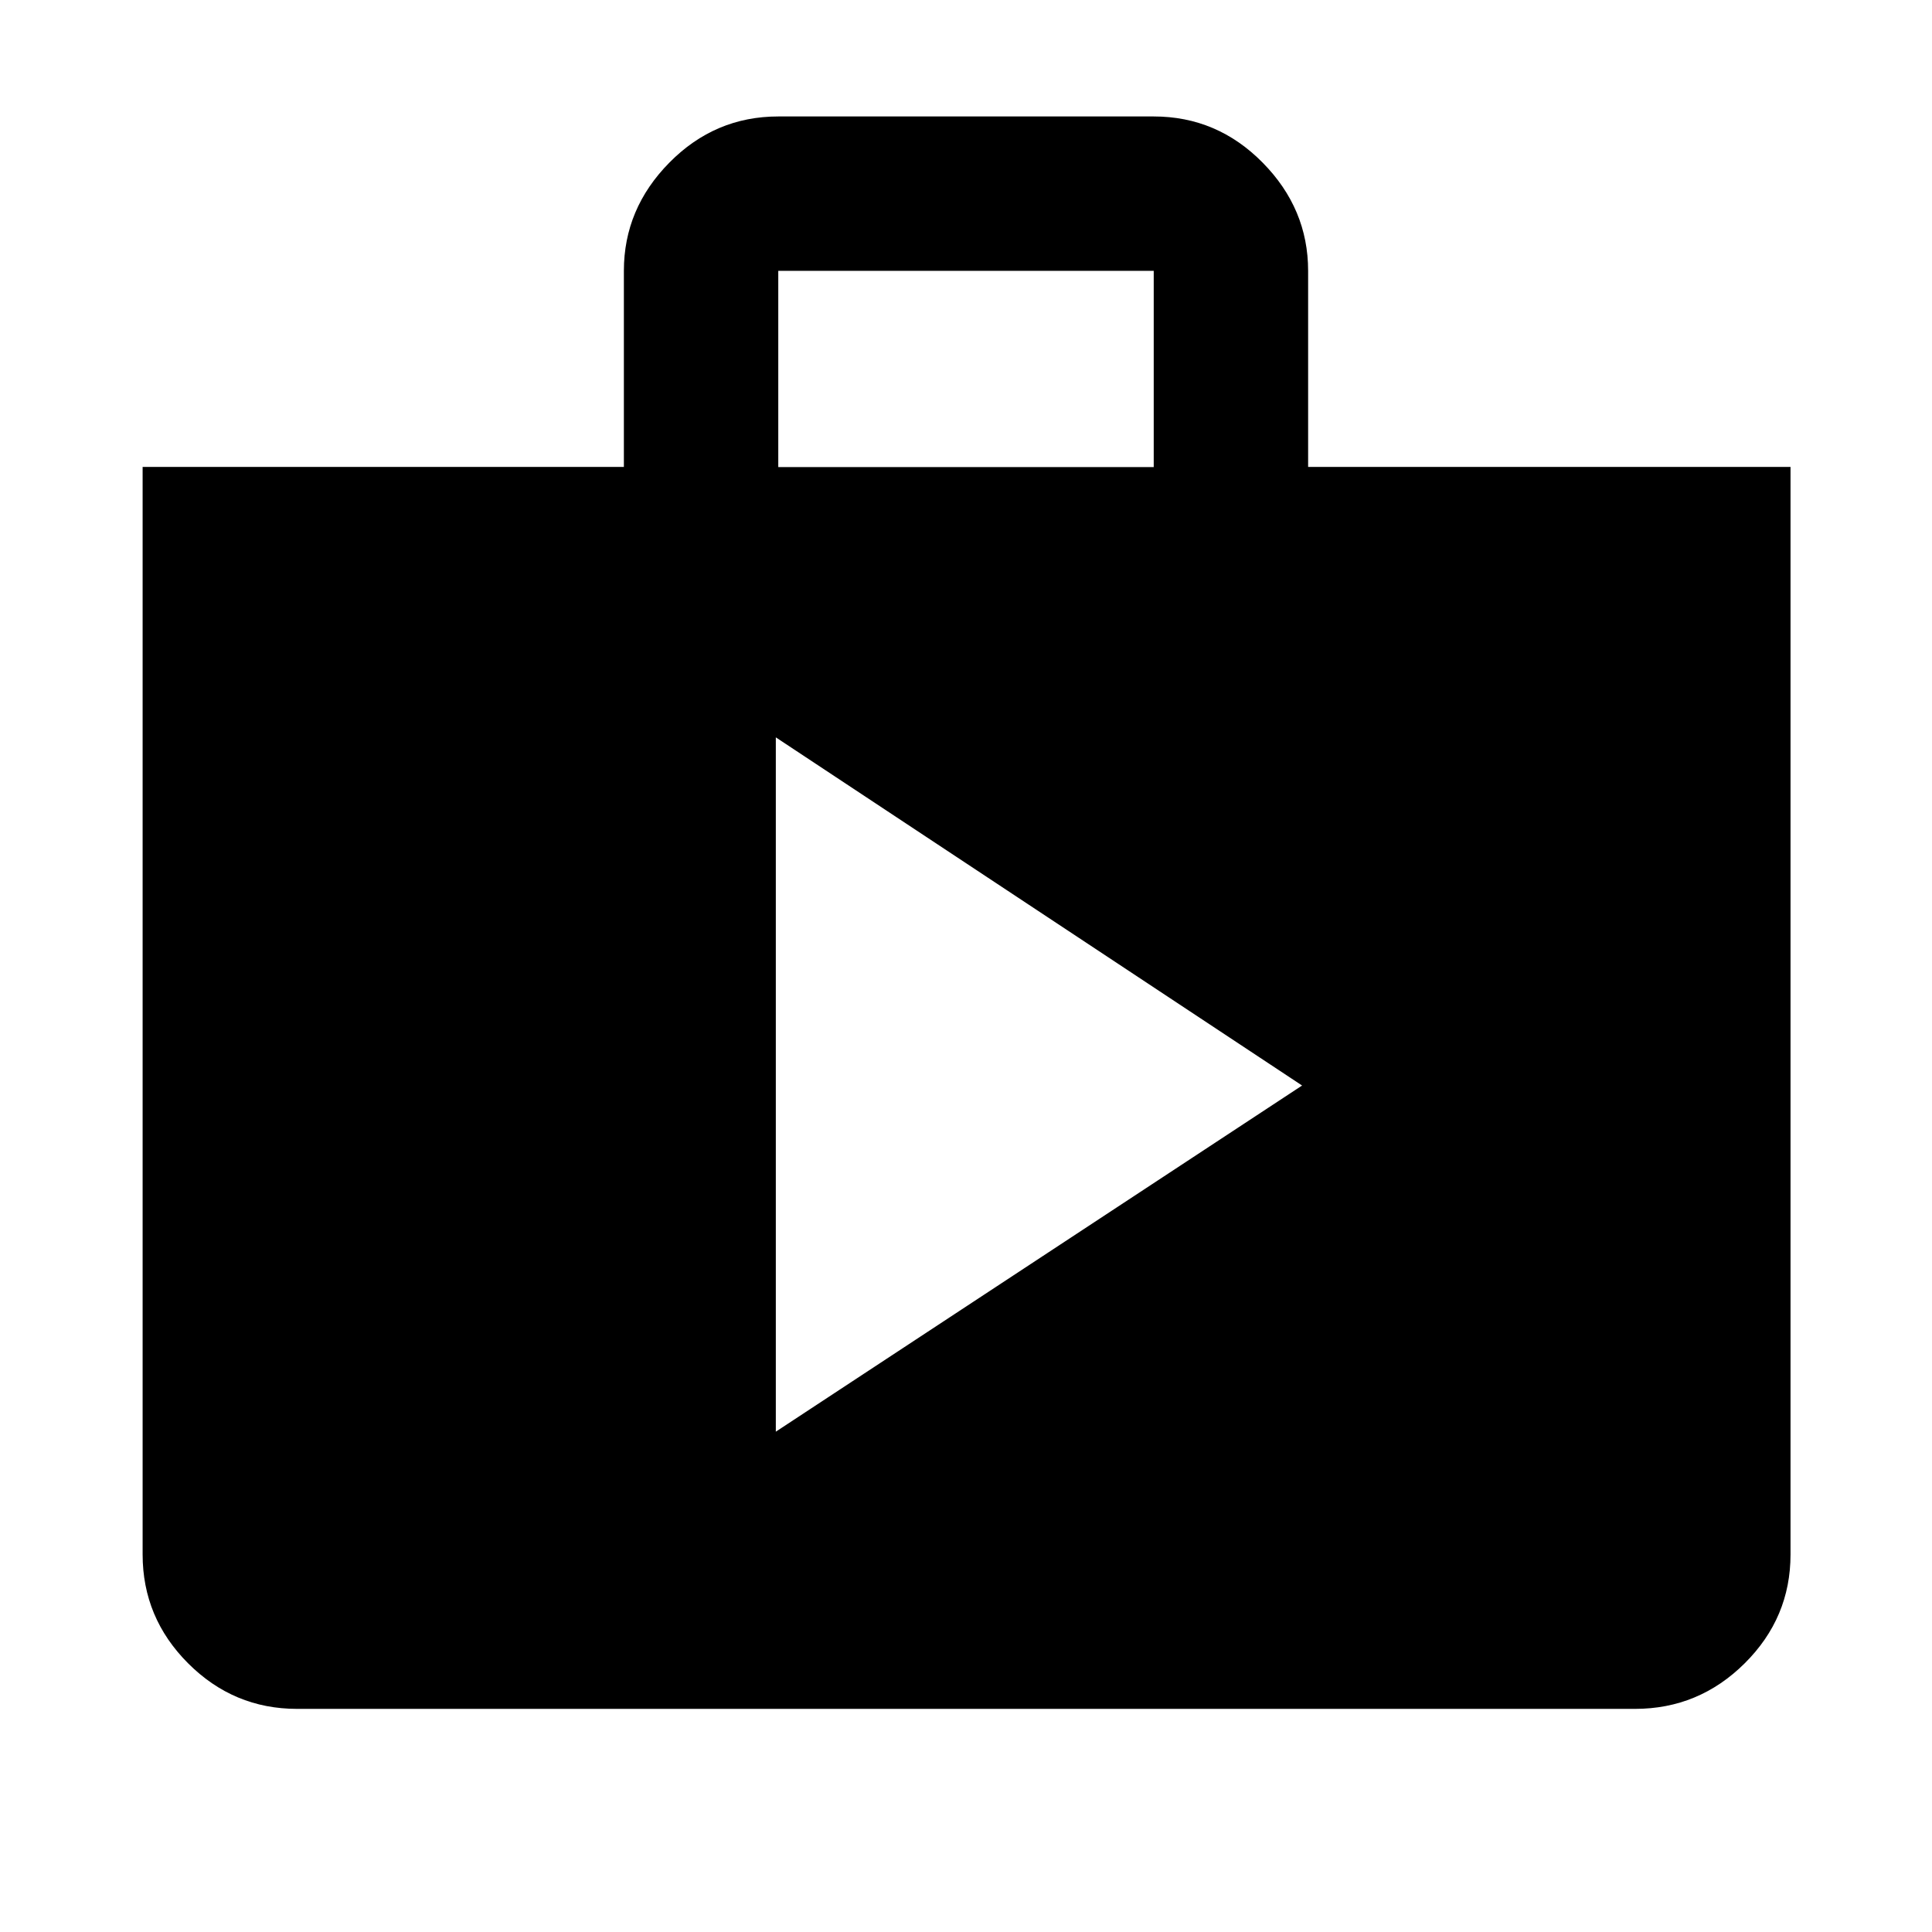 <svg xmlns="http://www.w3.org/2000/svg" height="48" viewBox="0 -960 960 960" width="48"><path d="m385.5-248.61 261.5-172-261.5-173v345ZM147.59-110.87q-31.48 0-54.1-22.62t-22.62-54.1v-540.4H310v-97.42q0-30.89 22.62-53.8 22.62-22.92 54.1-22.92h186.56q31.48 0 54.1 22.92Q650-856.3 650-825.41v97.42h239.7v540.4q0 31.48-22.79 54.1t-54.5 22.62H147.59Zm239.13-617.04h186.56v-97.5H386.72v97.5Z"/></svg>